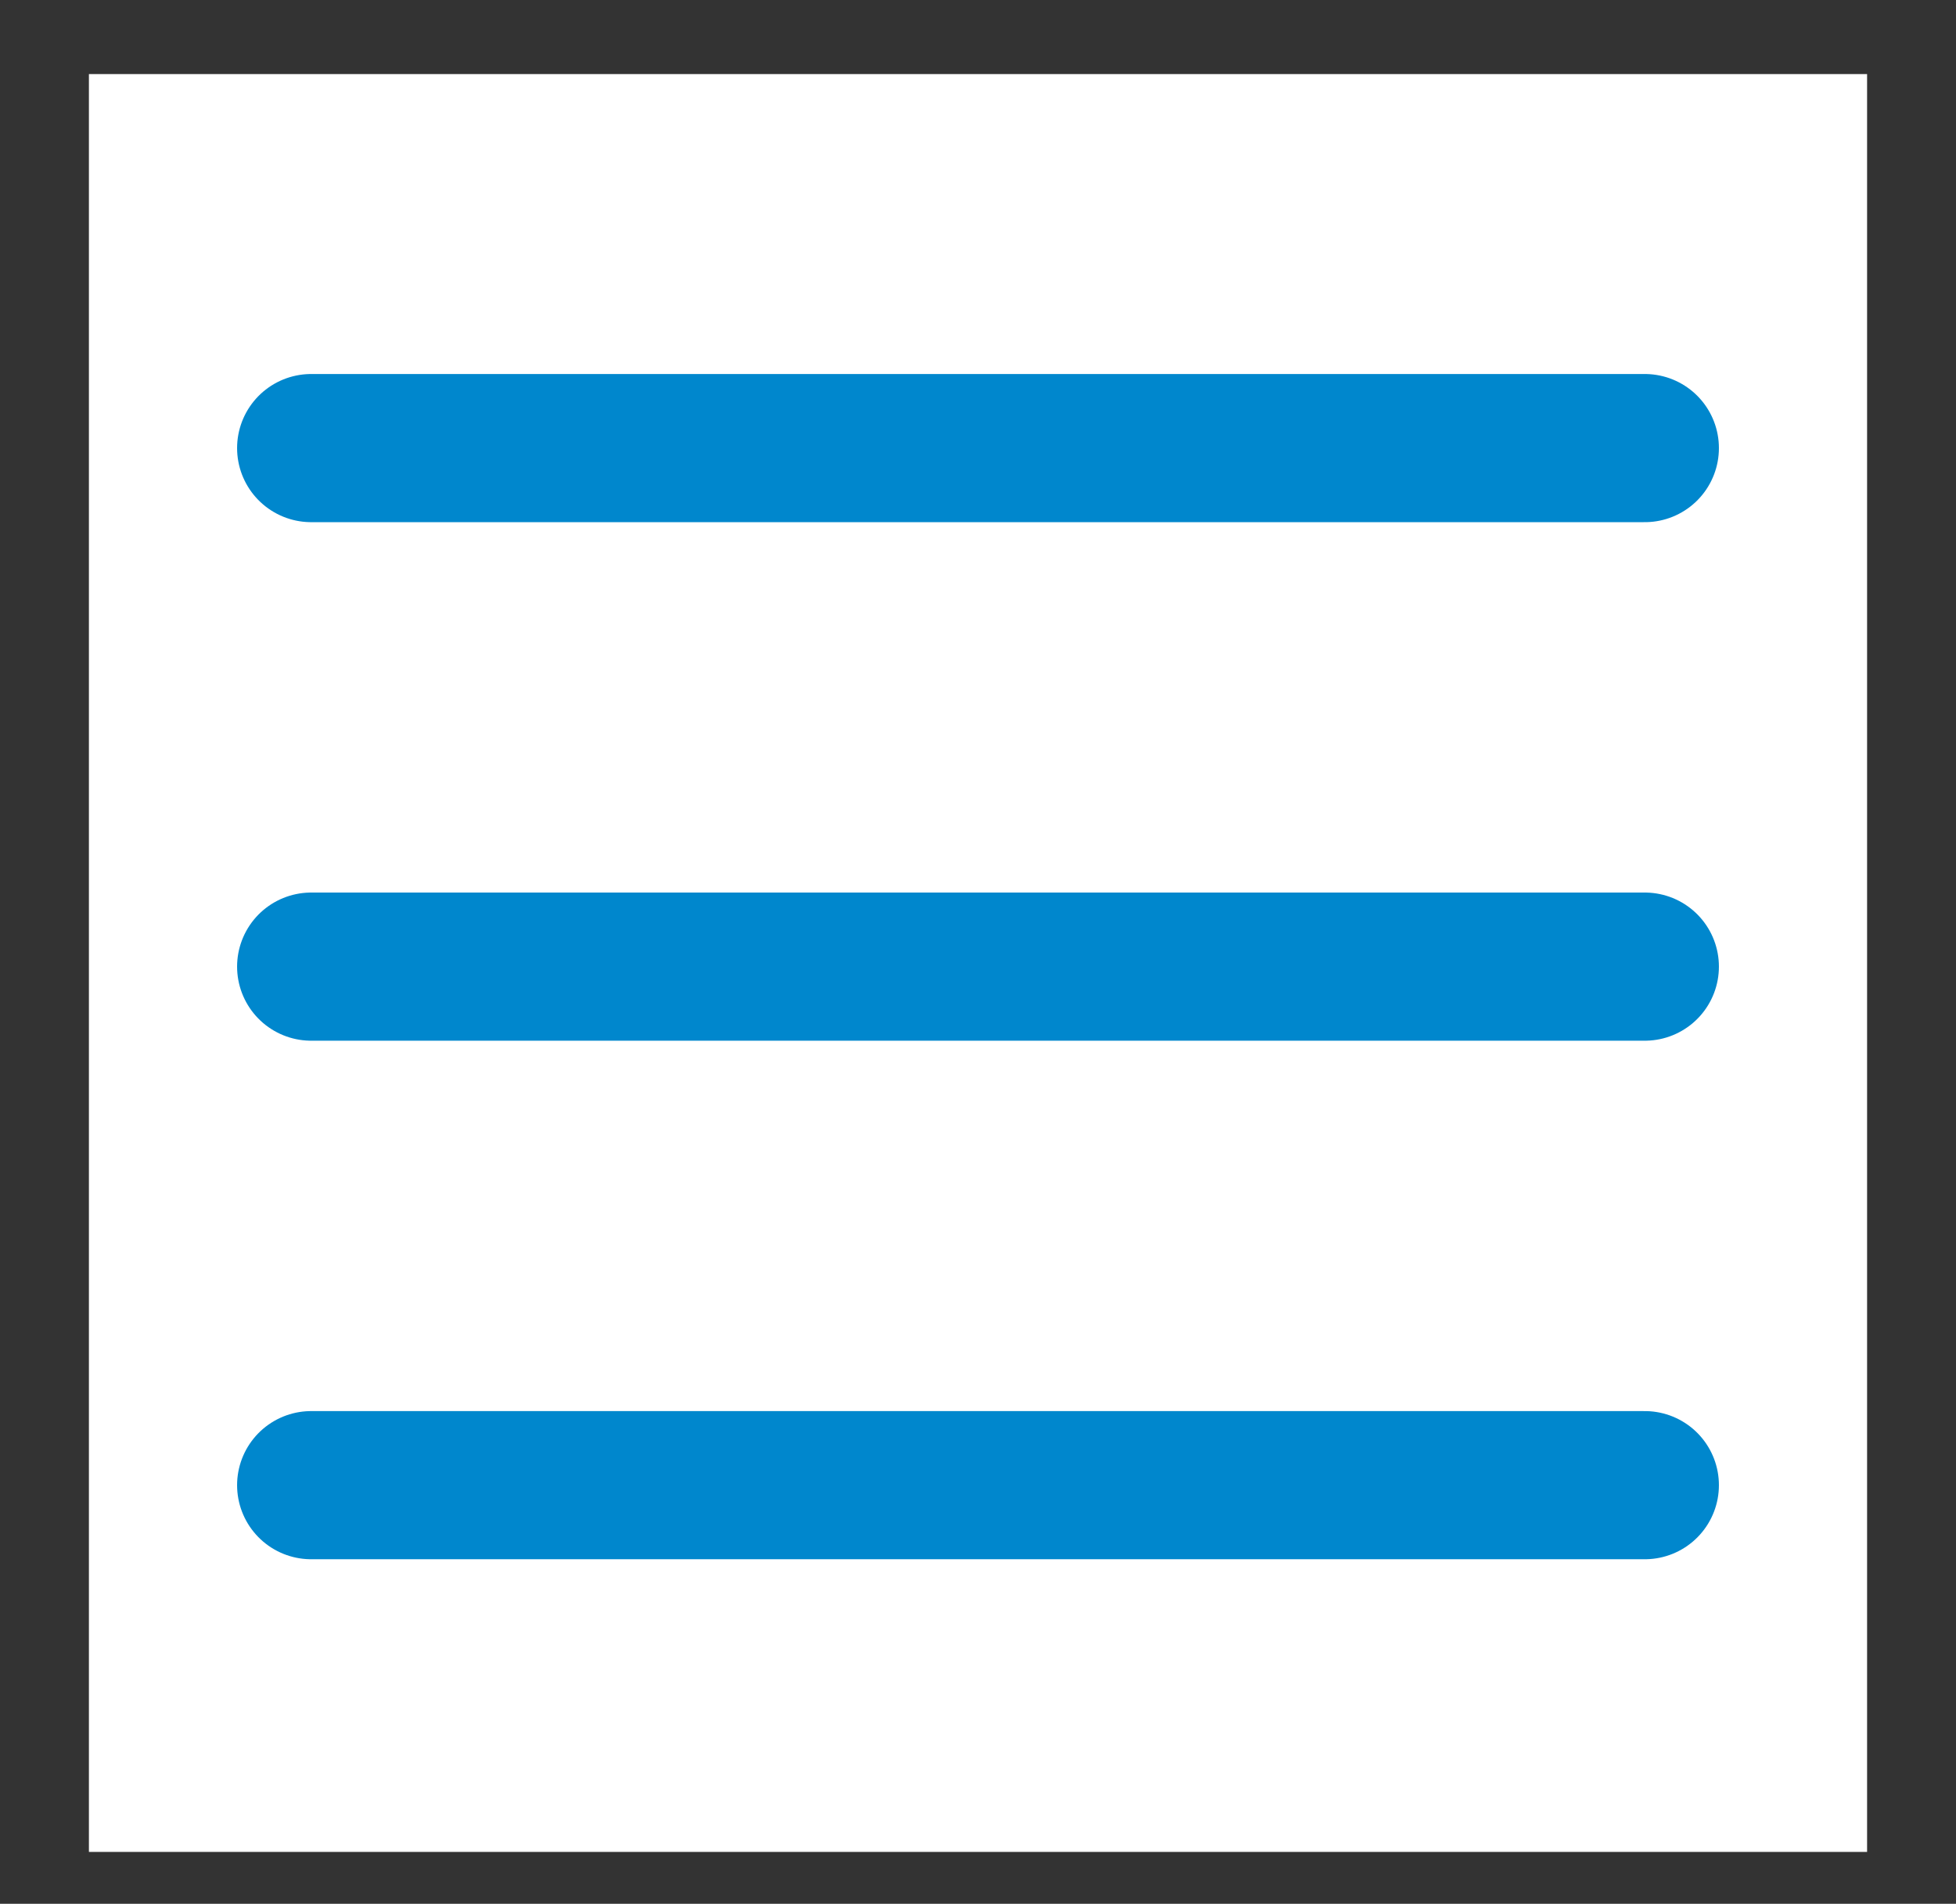 <?xml version="1.0" encoding="utf-8"?>
<!-- Generator: Adobe Illustrator 26.1.0, SVG Export Plug-In . SVG Version: 6.00 Build 0)  -->
<svg version="1.1" id="Camada_1" xmlns="http://www.w3.org/2000/svg" xmlns:xlink="http://www.w3.org/1999/xlink" x="0px" y="0px"
	 viewBox="0 0 26.4 25.7" style="enable-background:new 0 0 26.4 25.7;" xml:space="preserve">
<rect x="0" y="0" width="26.4" height="25.7" fill="#333333" stroke="none"/>
<style type="text/css">
	.st0{fill:#FFFFFF;}
	.st1{fill:none;stroke:#0087CD;stroke-width:2;stroke-linecap:round;}
	.st2{clip-path:url(#SVGID_00000062152147698376266860000010580011965997996206_);}
	.st3{fill:#DC0E32;}
	.st4{fill:#CA9E67;}
	.st5{clip-path:url(#SVGID_00000072992164409746885140000008880349014841217410_);}
	.st6{fill:#0087CD;}
	.st7{clip-path:url(#SVGID_00000182509716203360189480000003845401671841090743_);}
</style>
<g transform="translate(-466 -404)">
	<rect x="467.2" y="405" class="st0" width="24" height="24"/>
	<g transform="translate(-4 -4)">
		<g transform="translate(508 429.049)">
			<line class="st1" x1="-33.8" y1="-15" x2="-15.8" y2="-15"/>
			<line class="st1" x1="-33.8" y1="-8" x2="-15.8" y2="-8"/>
			<line class="st1" x1="-33.8" y1="-1" x2="-15.8" y2="-1"/>
		</g>
	</g>
</g>
</svg>
